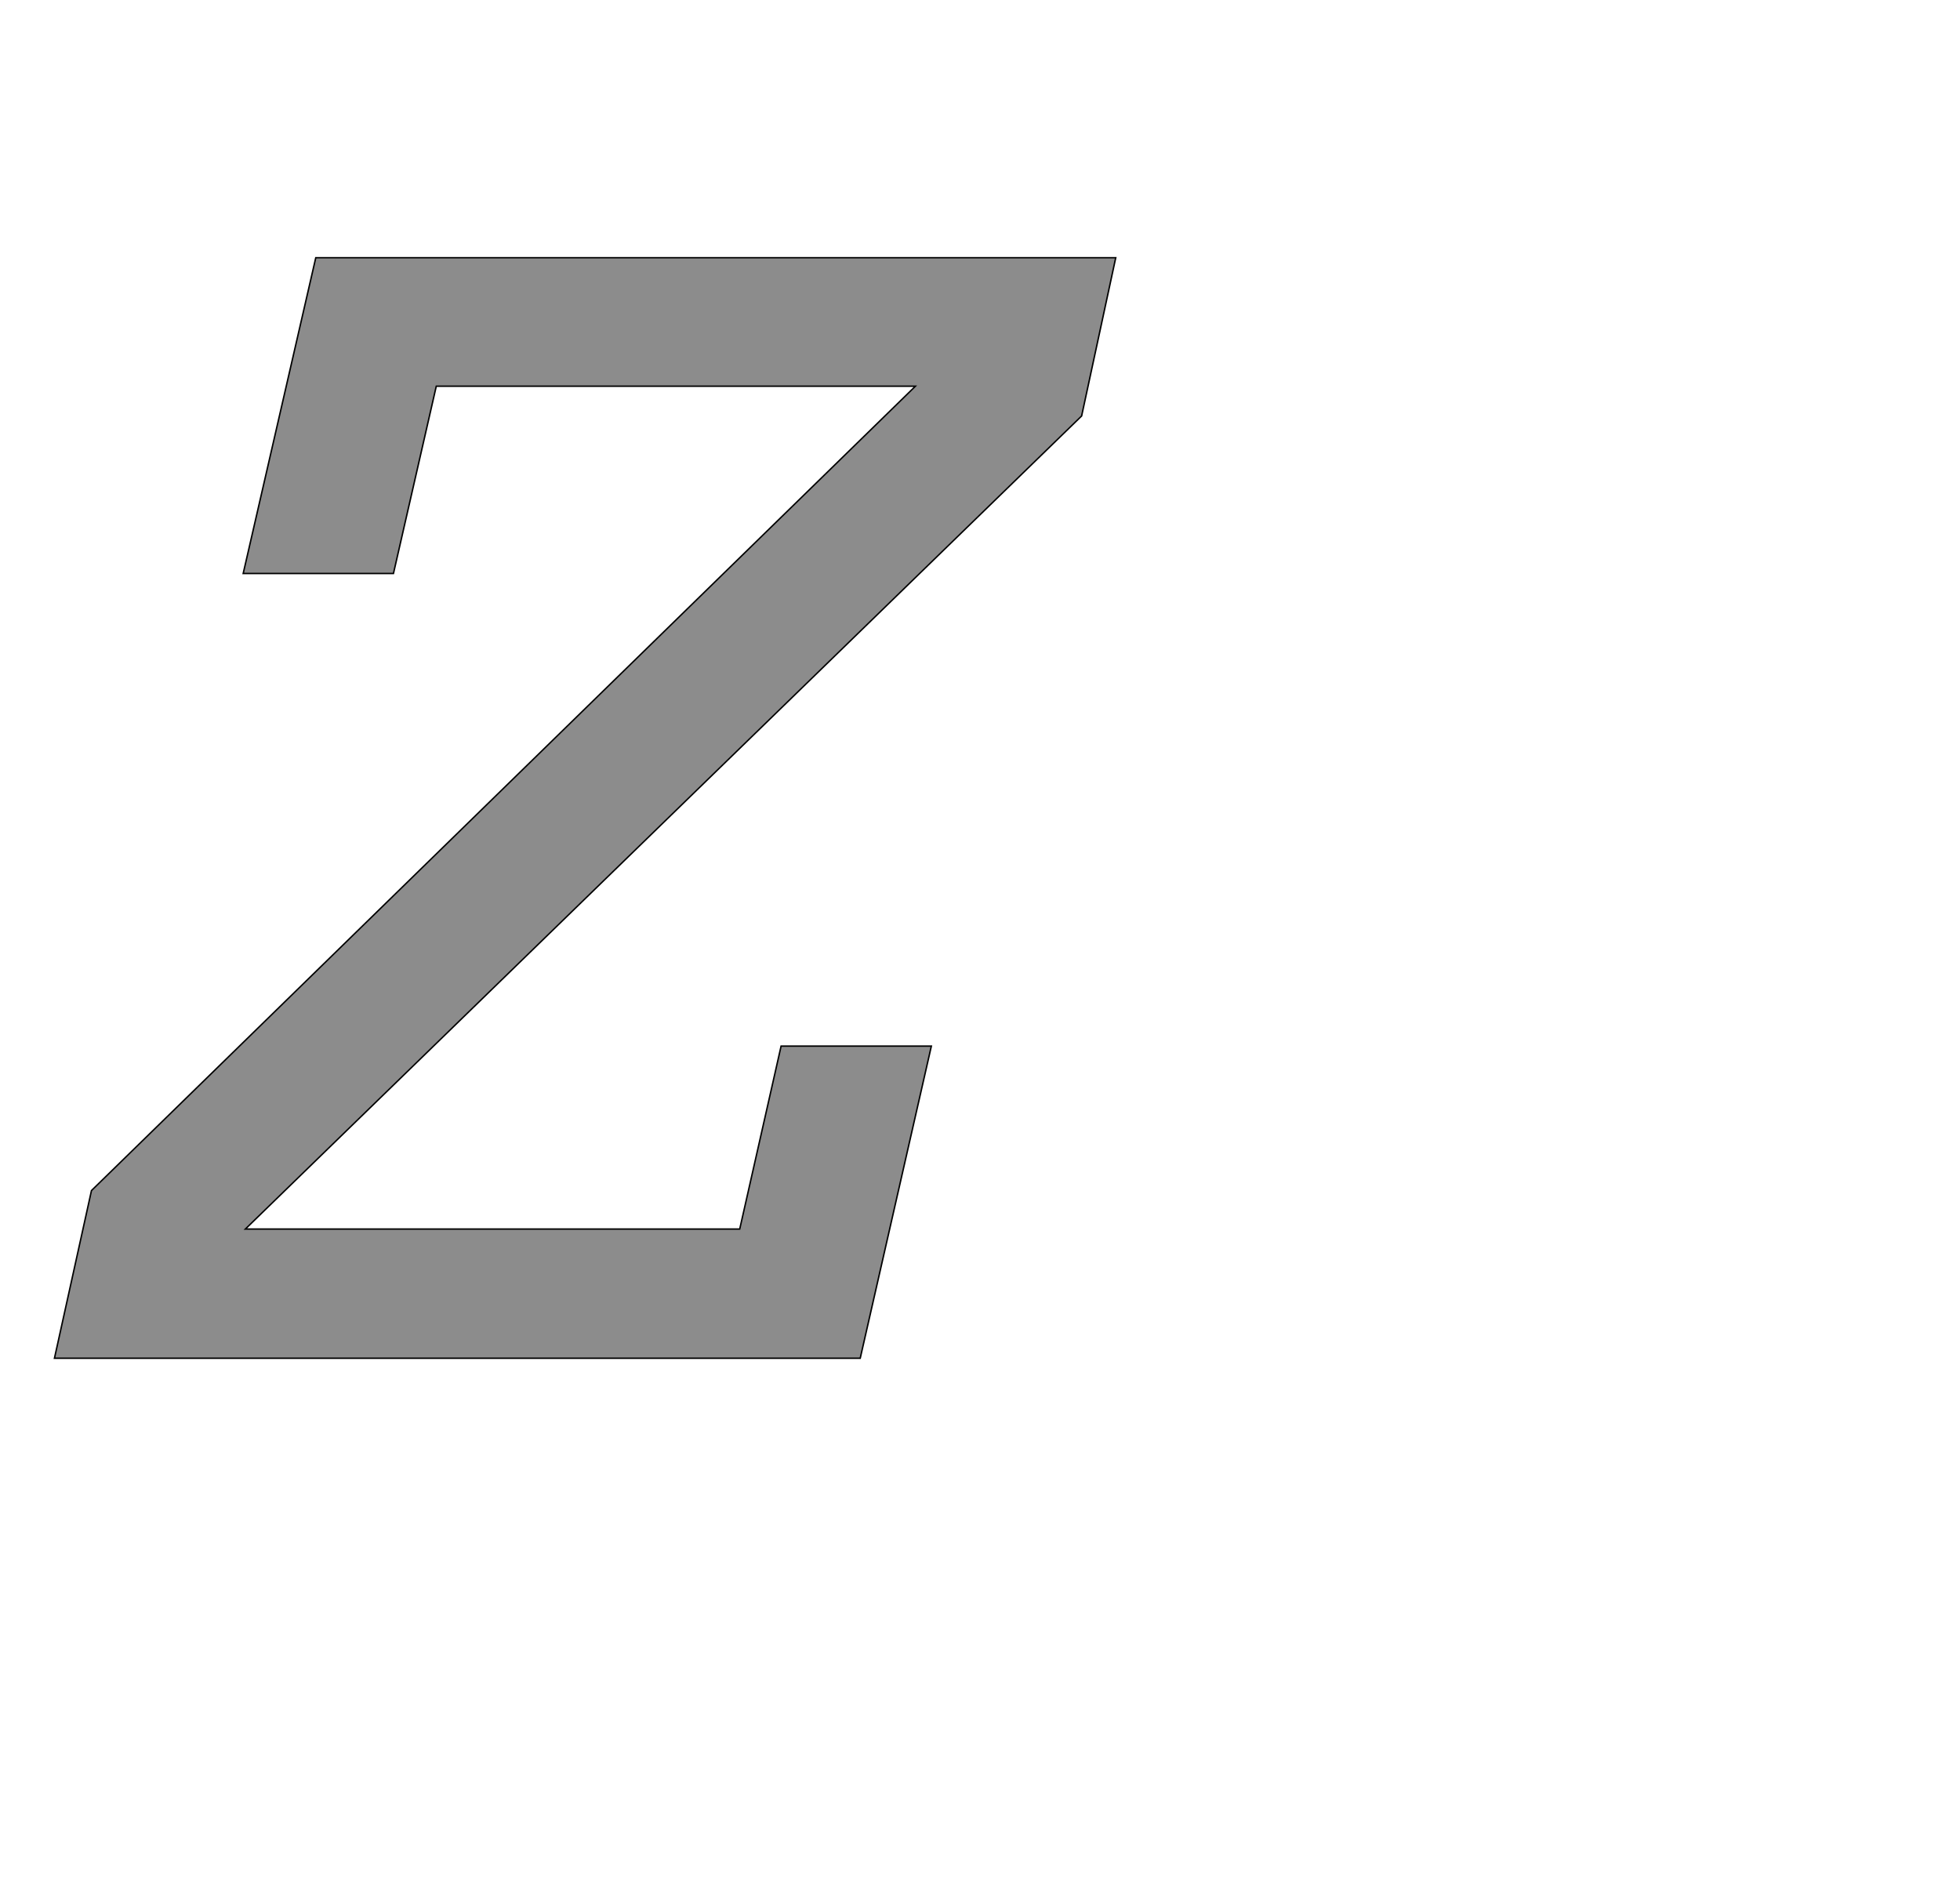 <!--
BEGIN METADATA

BBOX_X_MIN -25
BBOX_Y_MIN 0
BBOX_X_MAX 1437
BBOX_Y_MAX 1516
WIDTH 1462
HEIGHT 1516
H_BEARING_X -25
H_BEARING_Y 1516
H_ADVANCE 1298
V_BEARING_X -674
V_BEARING_Y 255
V_ADVANCE 2027
ORIGIN_X 0
ORIGIN_Y 0

END METADATA
-->

<svg width='2700px' height='2610px' xmlns='http://www.w3.org/2000/svg' version='1.1'>

 <!-- make sure glyph is visible within svg window -->
 <g fill-rule='nonzero'  transform='translate(100 1871)'>

  <!-- draw actual outline using lines and Bezier curves-->
  <path fill='black' stroke='black' fill-opacity='0.45'  stroke-width='2'  d='
 M 1390,-1298
 L 238,-178
 L 919,-178
 L 976,-430
 L 1183,-430
 L 1085,0
 L -25,0
 L 26,-231
 L 1161,-1339
 L 501,-1339
 L 442,-1081
 L 235,-1081
 L 335,-1516
 L 1437,-1516
 L 1390,-1298
 Z

  '/>
 </g>
</svg>
